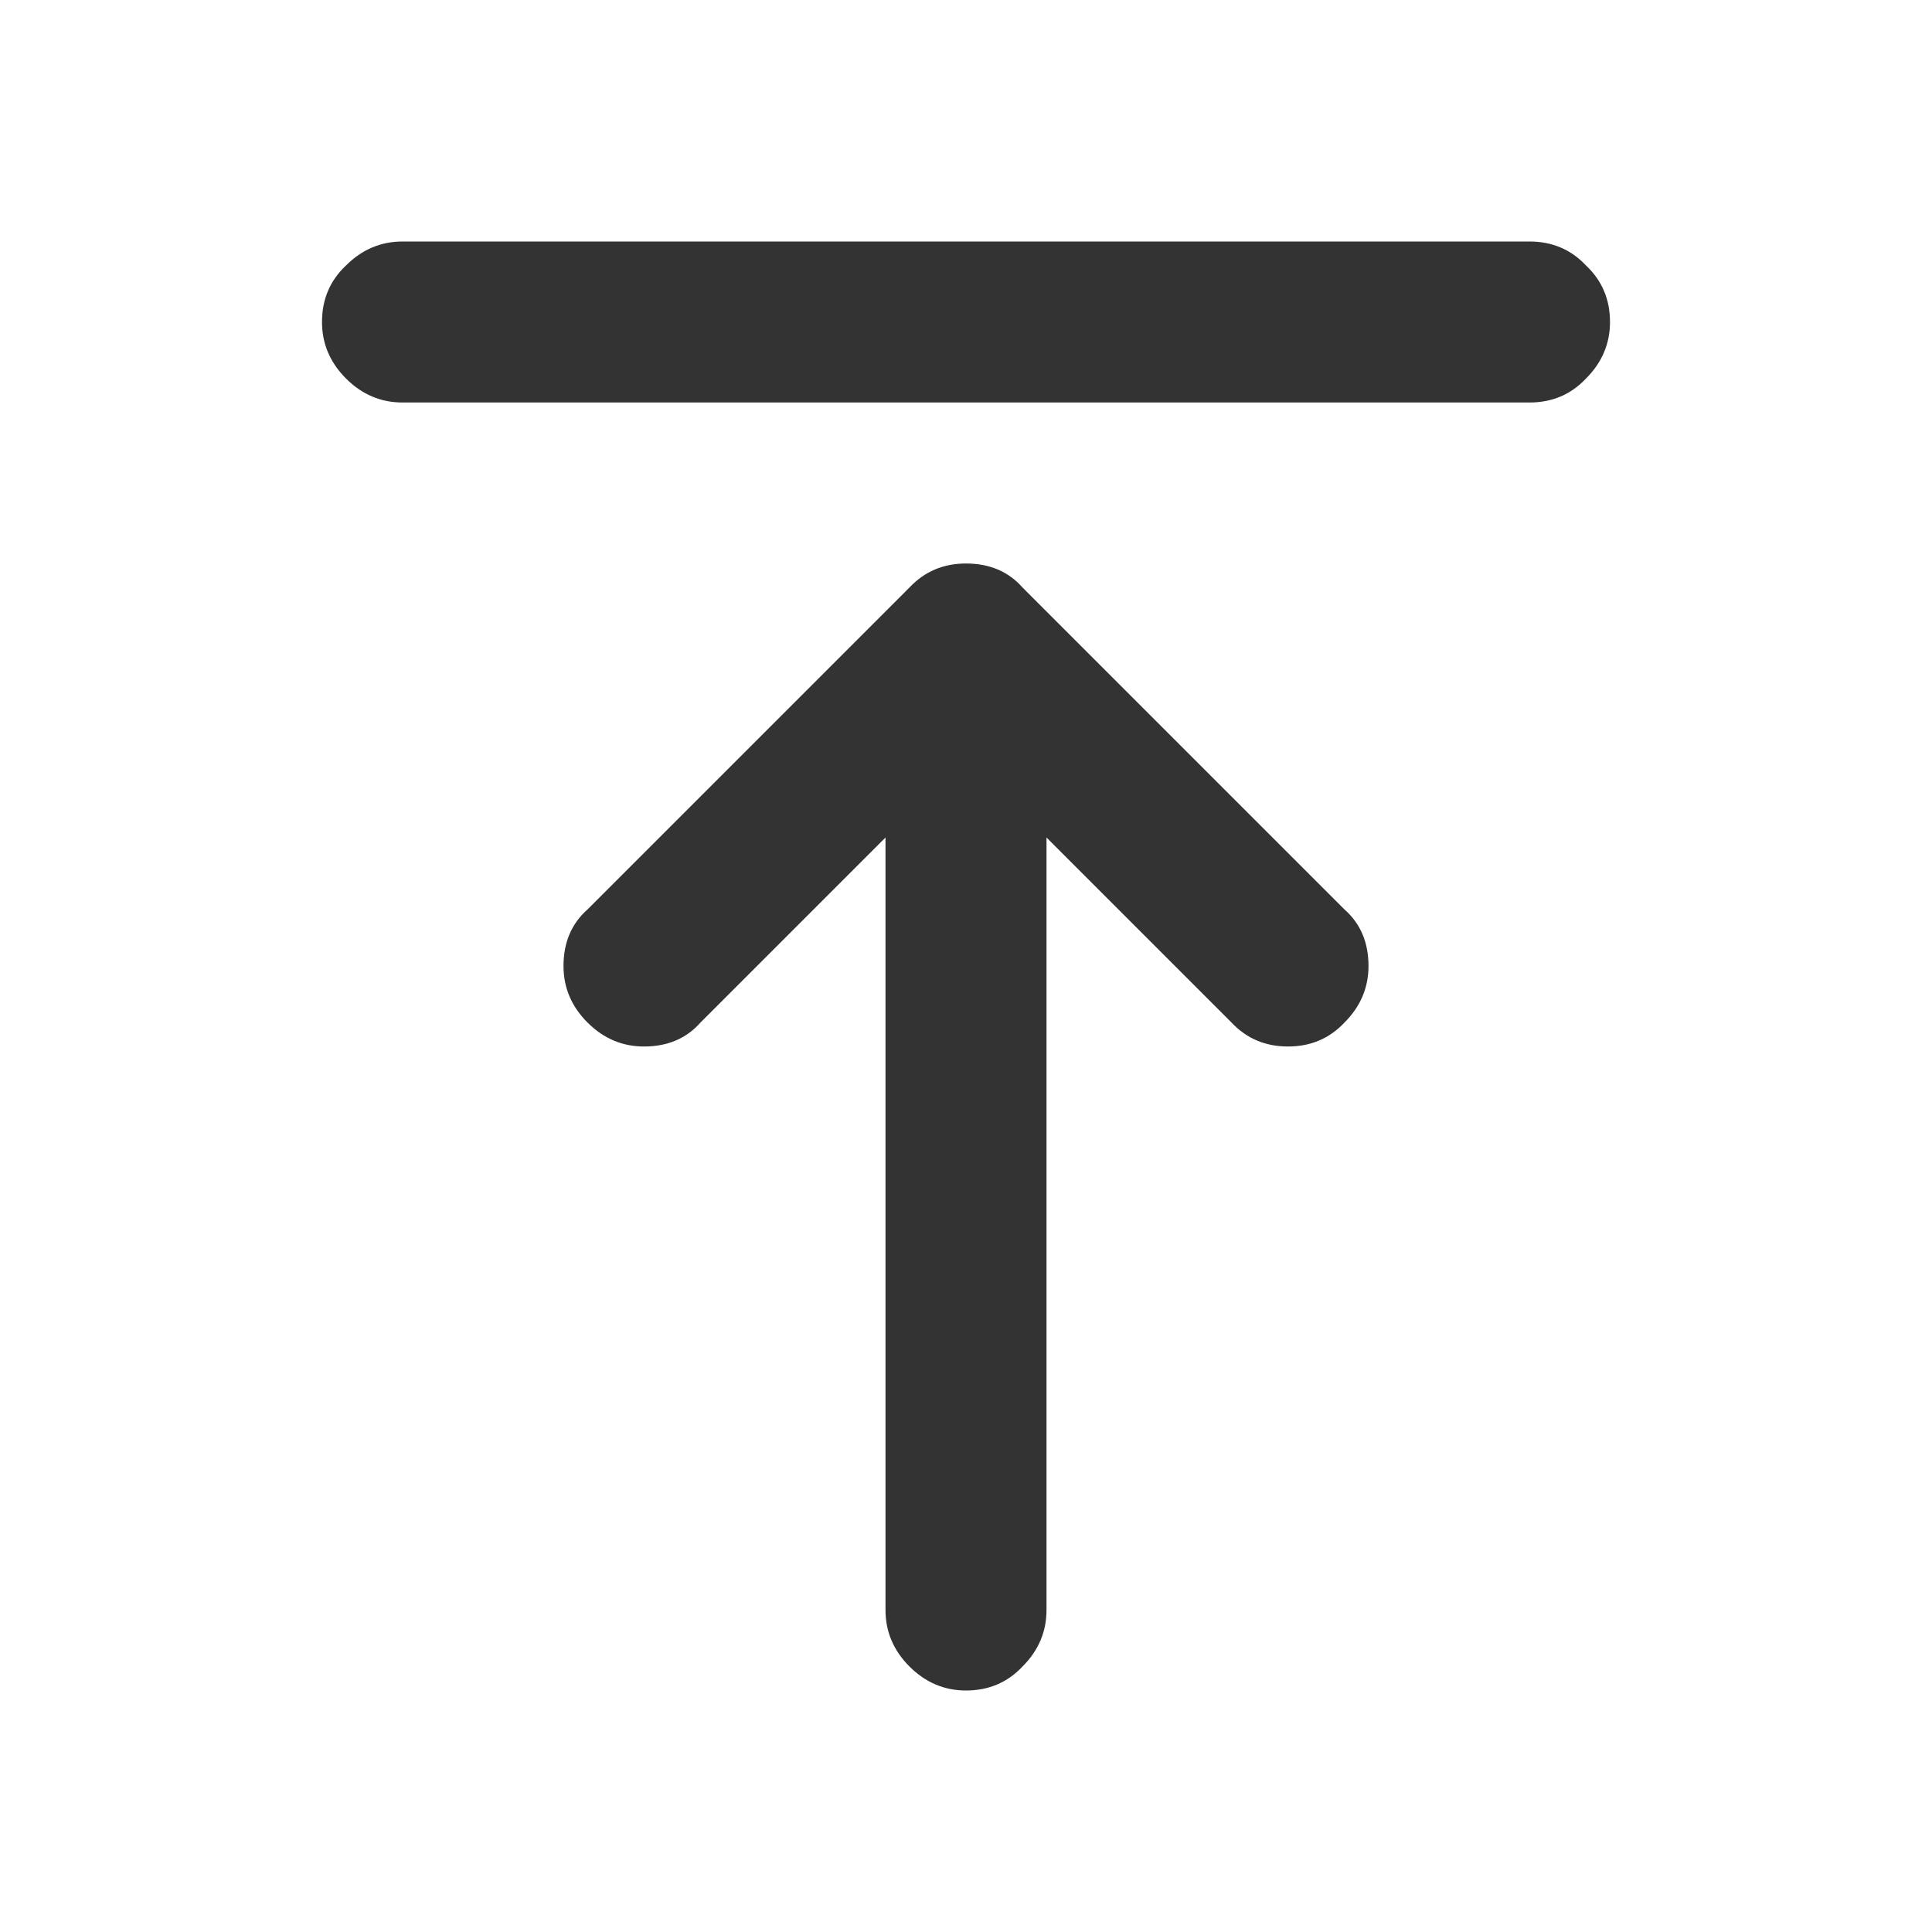<svg width="24" height="24" viewBox="0 0 24 24" fill="none" xmlns="http://www.w3.org/2000/svg">
<path d="M19 3C19.281 3 19.515 3.099 19.702 3.298C19.901 3.485 20 3.719 20 4C20 4.269 19.901 4.503 19.702 4.702C19.515 4.901 19.281 5 19 5H5C4.731 5 4.497 4.901 4.298 4.702C4.099 4.503 4 4.269 4 4C4 3.719 4.099 3.485 4.298 3.298C4.497 3.099 4.731 3 5 3H19ZM11.298 7.298C11.485 7.099 11.719 7 12 7C12.281 7 12.515 7.099 12.702 7.298C12.901 7.485 13 7.719 13 8C13 8.281 12.901 8.515 12.702 8.702L8.702 12.702C8.526 12.901 8.292 13 8 13C7.731 13 7.497 12.901 7.298 12.702C7.099 12.503 7 12.269 7 12C7 11.708 7.099 11.474 7.298 11.298L11.298 7.298ZM16.702 11.298C16.901 11.474 17 11.708 17 12C17 12.269 16.901 12.503 16.702 12.702C16.515 12.901 16.281 13 16 13C15.719 13 15.485 12.901 15.298 12.702L11.298 8.702C11.099 8.515 11 8.281 11 8C11 7.719 11.099 7.485 11.298 7.298C11.497 7.099 11.731 7 12 7C12.292 7 12.526 7.099 12.702 7.298L16.702 11.298ZM13 20C13 20.269 12.901 20.503 12.702 20.702C12.515 20.901 12.281 21 12 21C11.731 21 11.497 20.901 11.298 20.702C11.099 20.503 11 20.269 11 20V8C11 7.719 11.099 7.485 11.298 7.298C11.497 7.099 11.731 7 12 7C12.281 7 12.515 7.099 12.702 7.298C12.901 7.485 13 7.719 13 8V20Z" fill="#333333"/>
</svg>
